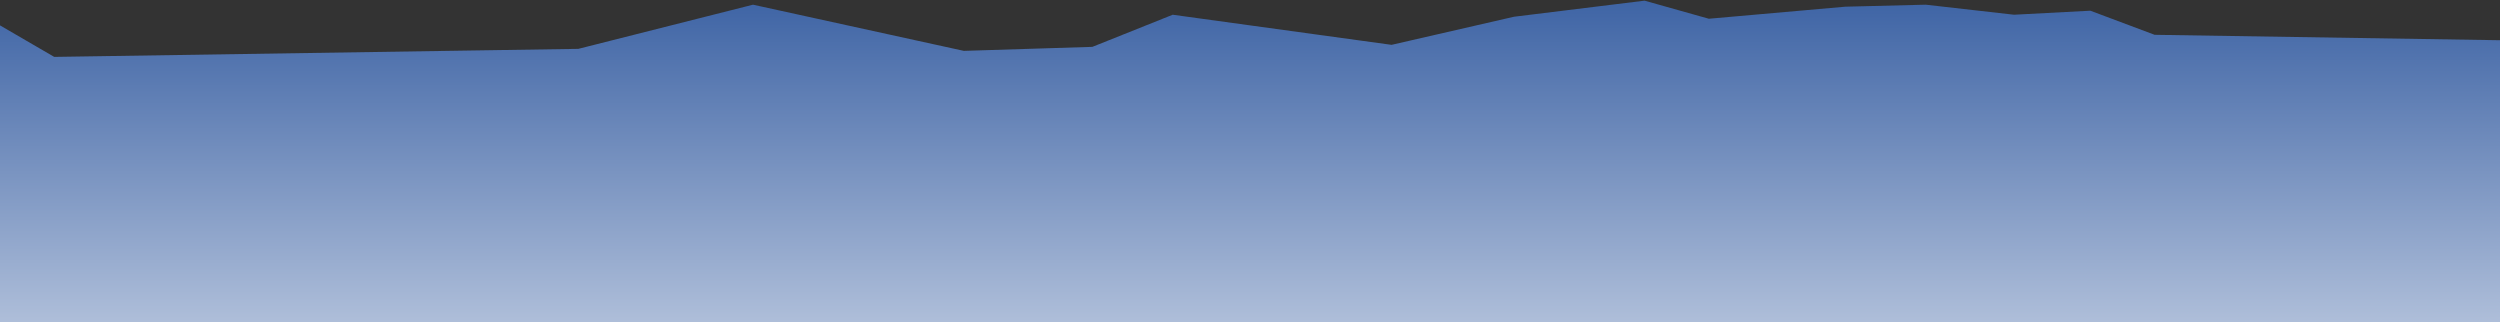 <?xml version="1.0" encoding="UTF-8" standalone="no"?>
<!DOCTYPE svg PUBLIC "-//W3C//DTD SVG 1.1//EN" "http://www.w3.org/Graphics/SVG/1.1/DTD/svg11.dtd">
<svg width="100%" height="100%" viewBox="0 0 2560 330" version="1.1" xmlns="http://www.w3.org/2000/svg" xmlns:xlink="http://www.w3.org/1999/xlink" xml:space="preserve" xmlns:serif="http://www.serif.com/" style="fill-rule:evenodd;clip-rule:evenodd;stroke-linejoin:round;stroke-miterlimit:2;">
    <rect x="0" y="0" width="2560" height="330" fill="#333333" stroke="none"/>
    <g transform="matrix(1,0,0,1,0,-1110)">
        <path id="_2" serif:id="2" d="M2599.07,1151.81L2206.33,1145.64L2140.53,1120.96L2062.39,1125.08L1971.92,1114.8L1889.67,1116.85L1749.85,1129.19L1684.05,1110.68L1550.39,1127.13L1424.96,1155.92L1200.84,1125.08L1118.59,1157.98L986.988,1162.09L771.084,1114.8L592.193,1160.03L55.518,1168.26L-32.9,1116.85L-41.124,1482.86L2599.07,1499.31L2599.07,1151.81Z" style="fill:url(#_Linear1);"/>
    </g>
    <defs>
        <linearGradient id="_Linear1" x1="0" y1="0" x2="1" y2="0" gradientUnits="userSpaceOnUse" gradientTransform="matrix(0,-583.968,85.958,4.63279e-05,1398.23,1677.17)"><stop offset="0" style="stop-color:white;stop-opacity:1"/><stop offset="1" style="stop-color:rgb(56,95,162);stop-opacity:1"/></linearGradient>
    </defs>
</svg>

